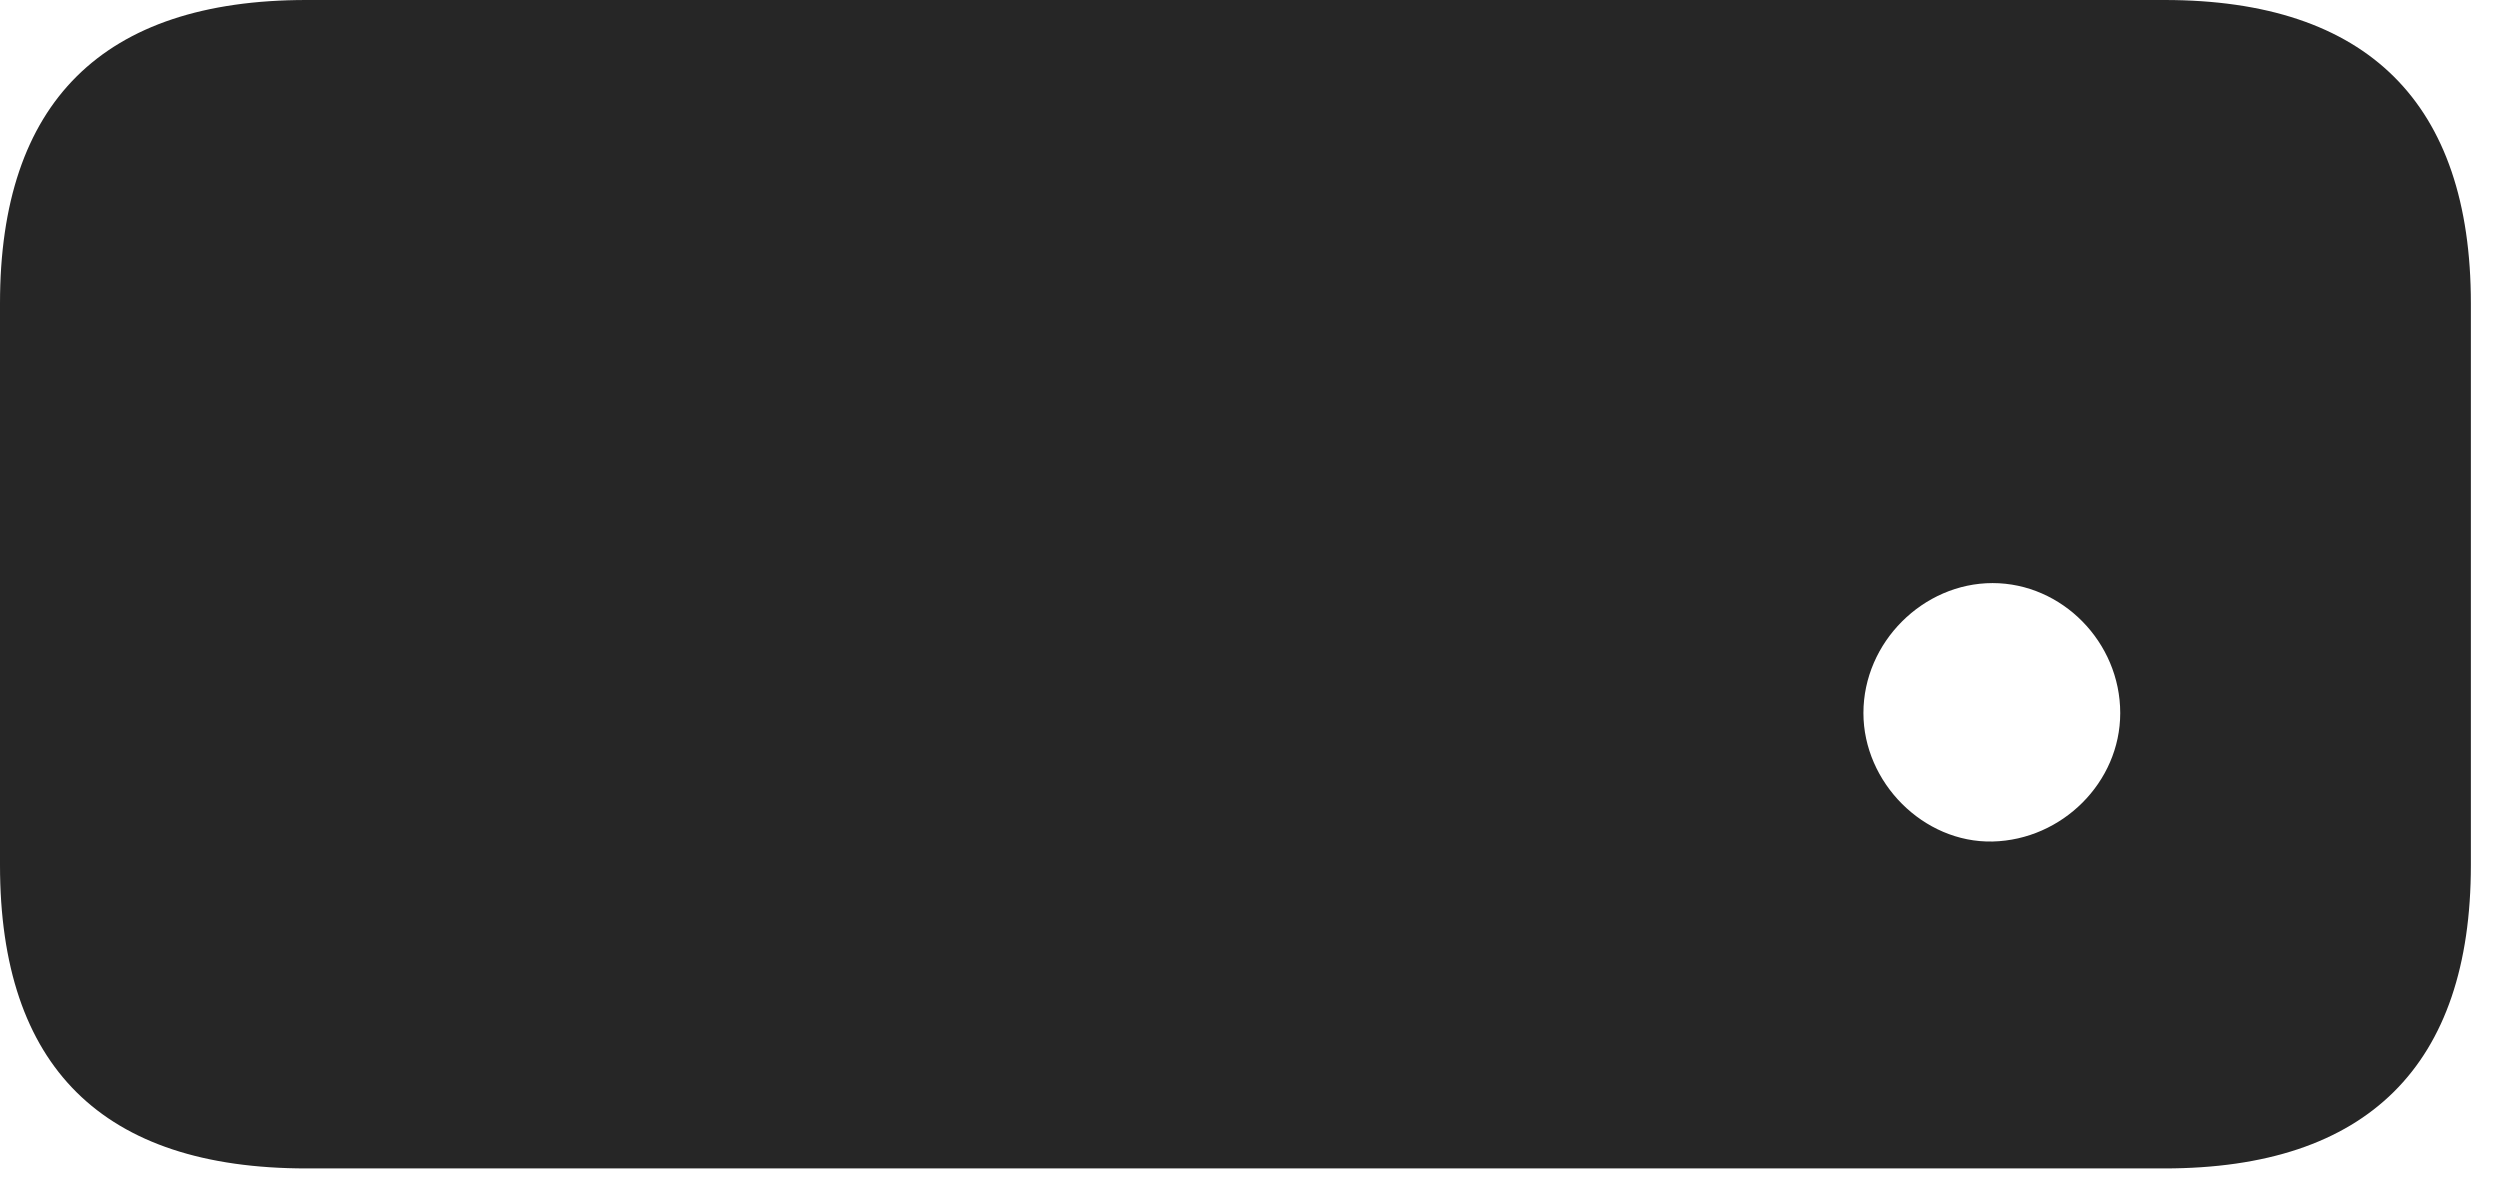 <?xml version="1.0" encoding="UTF-8"?>
<!--Generator: Apple Native CoreSVG 326-->
<!DOCTYPE svg
PUBLIC "-//W3C//DTD SVG 1.1//EN"
       "http://www.w3.org/Graphics/SVG/1.1/DTD/svg11.dtd">
<svg version="1.1" xmlns="http://www.w3.org/2000/svg" xmlns:xlink="http://www.w3.org/1999/xlink" viewBox="0 0 30.986 14.6">
 <g>
  <rect height="14.6" opacity="0" width="30.986" x="0" y="0"/>
  <path d="M24.697 10.43C23.838 10.449 23.096 9.697 23.096 8.838C23.096 7.959 23.838 7.227 24.697 7.227C25.557 7.227 26.279 7.959 26.279 8.838C26.279 9.697 25.557 10.41 24.697 10.43ZM3.799 14.482L26.826 14.482C29.346 14.482 30.625 13.203 30.625 10.723L30.625 3.76C30.625 1.279 29.346 0 26.826 0L3.799 0C1.27 0 0 1.27 0 3.76L0 10.723C0 13.223 1.27 14.482 3.799 14.482Z" fill="black" fill-opacity="0.85"/>
 </g>
</svg>
